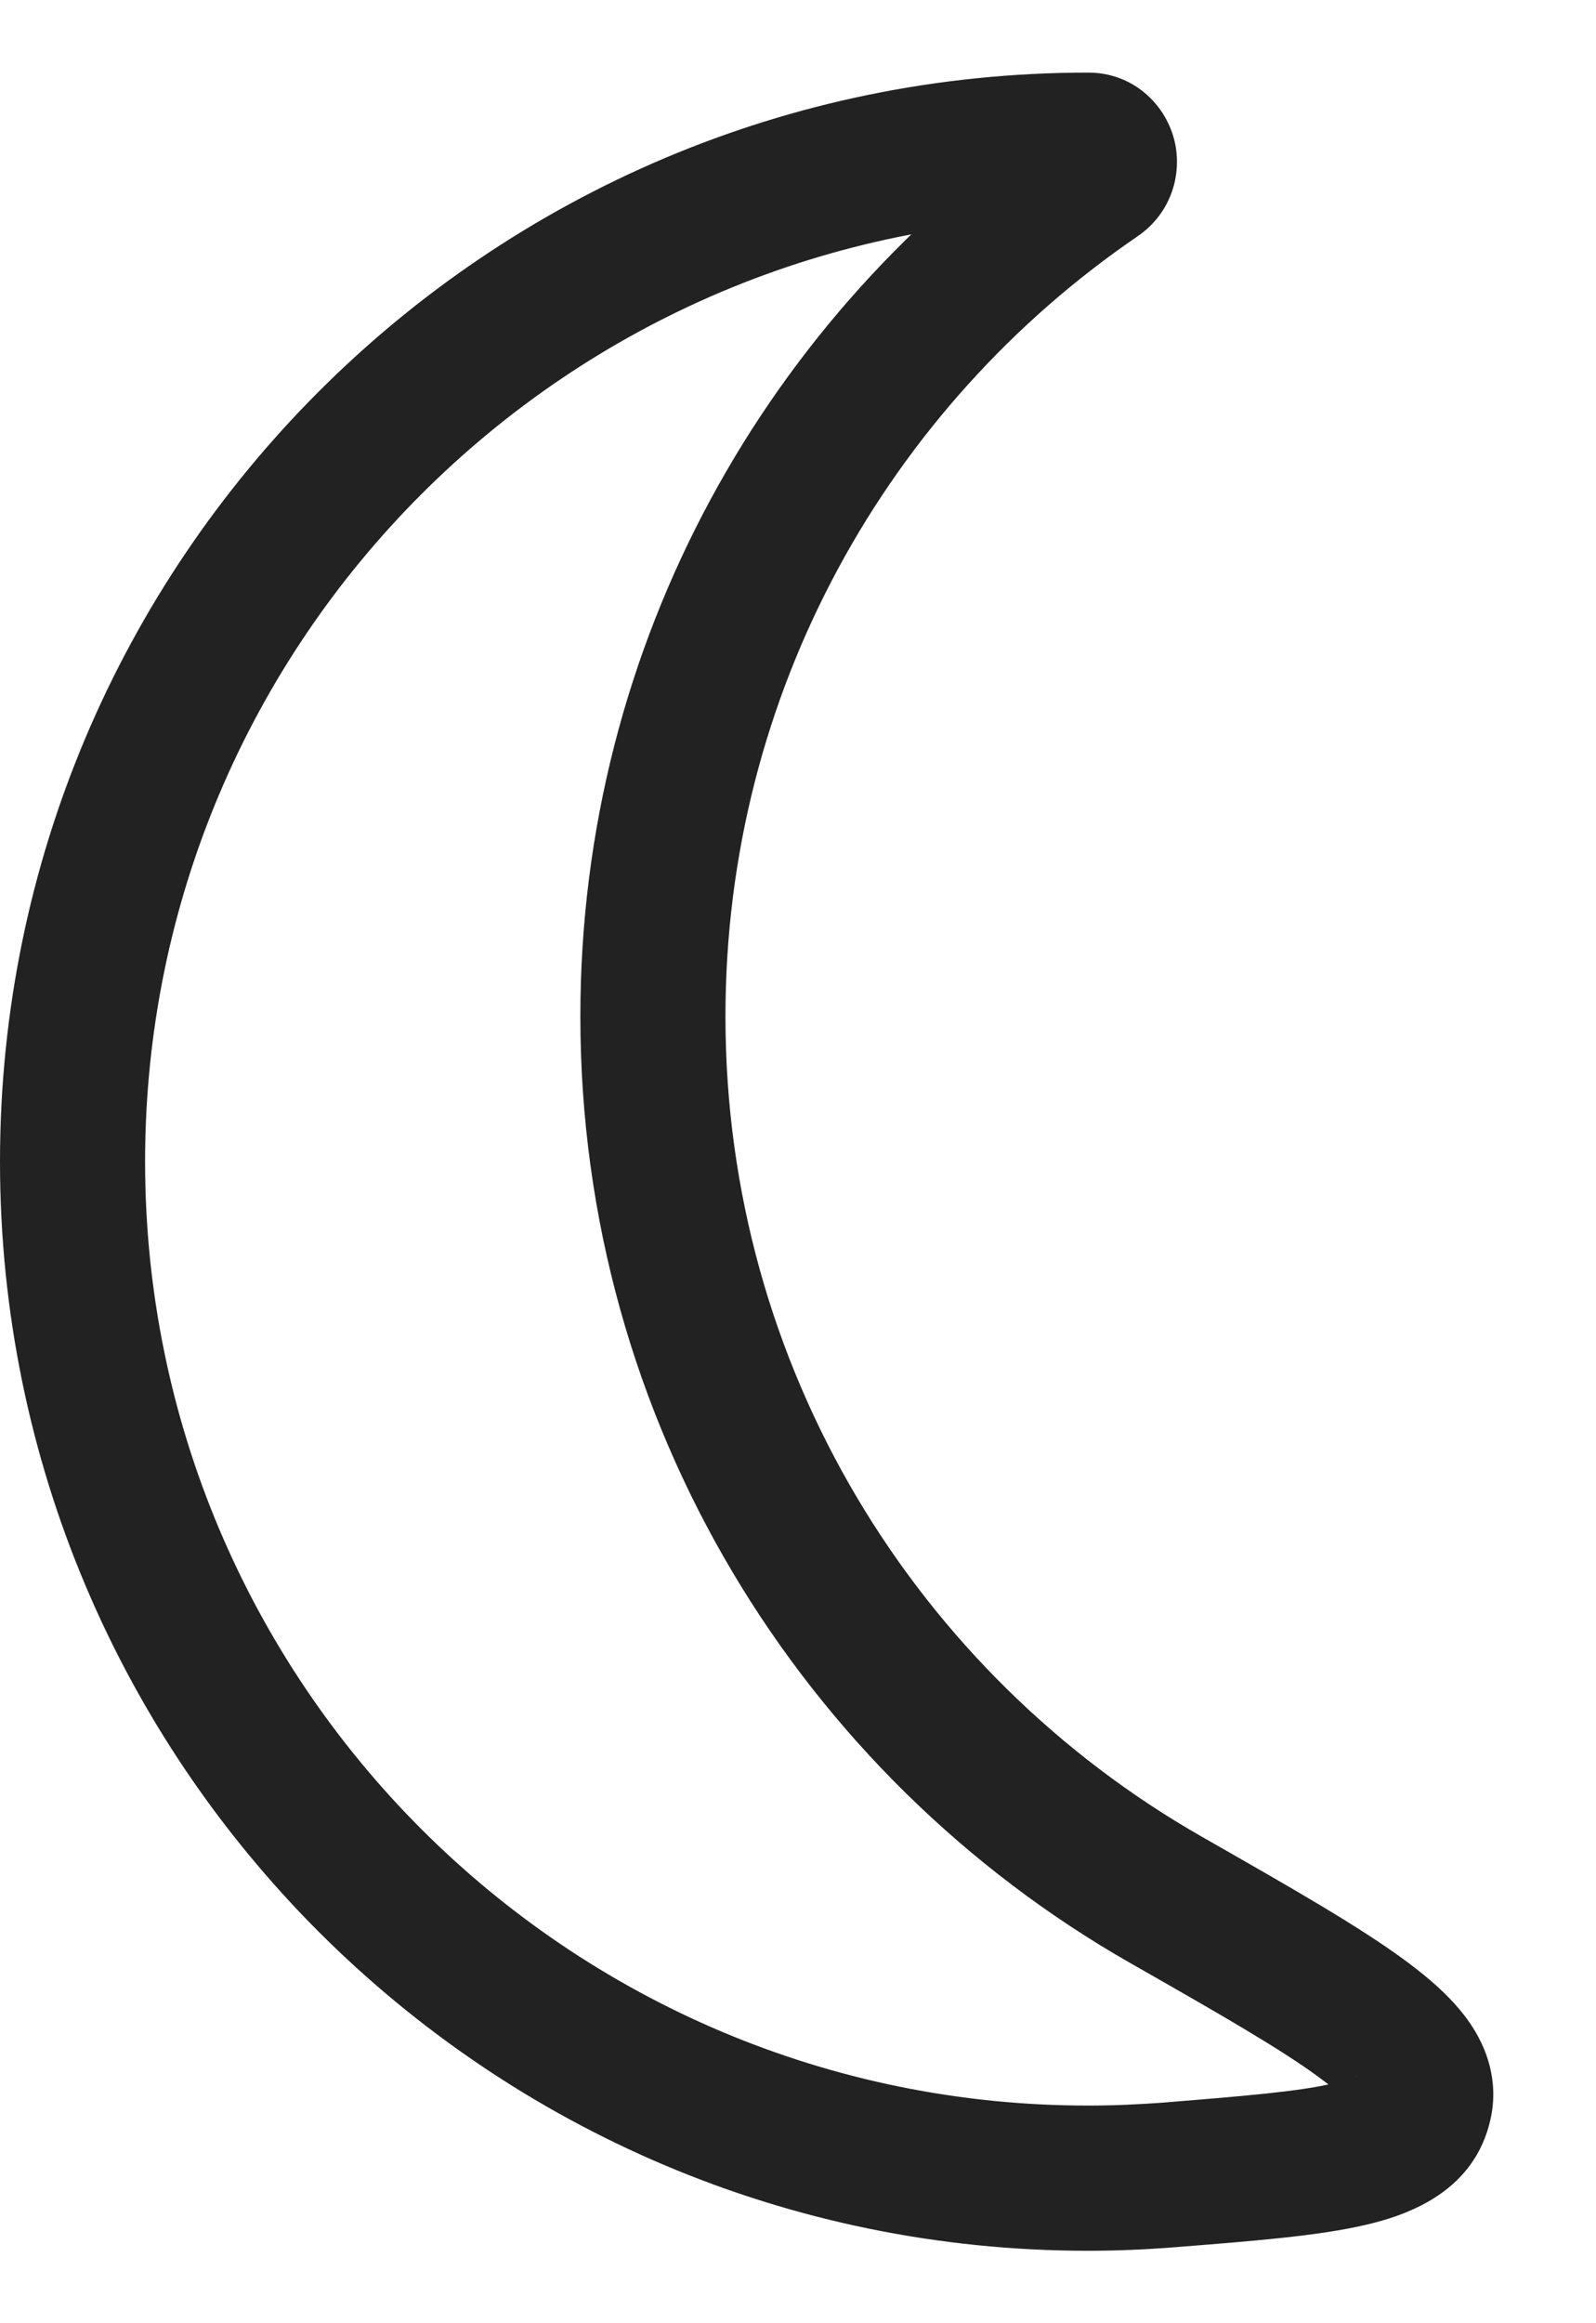 <svg width="11" height="16" viewBox="0 0 11 16" fill="none" xmlns="http://www.w3.org/2000/svg">
<path d="M8.065 14.978L8.025 14.48L8.065 14.978ZM9.784 14.487L9.296 14.378L9.784 14.487ZM7.56 1.214L7.278 0.801L7.56 1.214ZM1 8C1 4.411 3.91 1.5 7.5 1.5V0.5C3.358 0.5 0 3.858 0 8H1ZM7.5 14.501C3.91 14.501 1 11.59 1 8H0C0 12.143 3.358 15.501 7.5 15.501V14.501ZM8.025 14.48C7.852 14.493 7.677 14.501 7.5 14.501V15.501C7.704 15.501 7.905 15.492 8.105 15.476L8.025 14.48ZM8.286 12.651C6.322 11.532 5 9.42 5 7H4C4 9.794 5.528 12.23 7.791 13.52L8.286 12.651ZM5 7C5 4.767 6.125 2.798 7.841 1.627L7.278 0.801C5.3 2.15 4 4.423 4 7H5ZM8.105 15.476C8.633 15.434 9.09 15.399 9.419 15.321C9.735 15.247 10.165 15.079 10.273 14.595L9.296 14.378C9.324 14.255 9.441 14.289 9.19 14.348C8.953 14.404 8.59 14.434 8.025 14.48L8.105 15.476ZM7.791 13.52C8.413 13.874 8.836 14.117 9.1 14.313C9.232 14.411 9.287 14.471 9.305 14.497C9.314 14.51 9.278 14.459 9.296 14.378L10.273 14.595C10.331 14.334 10.249 14.104 10.129 13.93C10.017 13.768 9.858 13.63 9.696 13.51C9.372 13.269 8.882 12.991 8.286 12.651L7.791 13.52ZM7.5 1.5C7.303 1.5 7.165 1.359 7.126 1.215C7.088 1.077 7.13 0.901 7.278 0.801L7.841 1.627C8.083 1.461 8.153 1.179 8.09 0.951C8.026 0.717 7.81 0.5 7.5 0.5V1.5Z" fill="#222222"/>
</svg>
